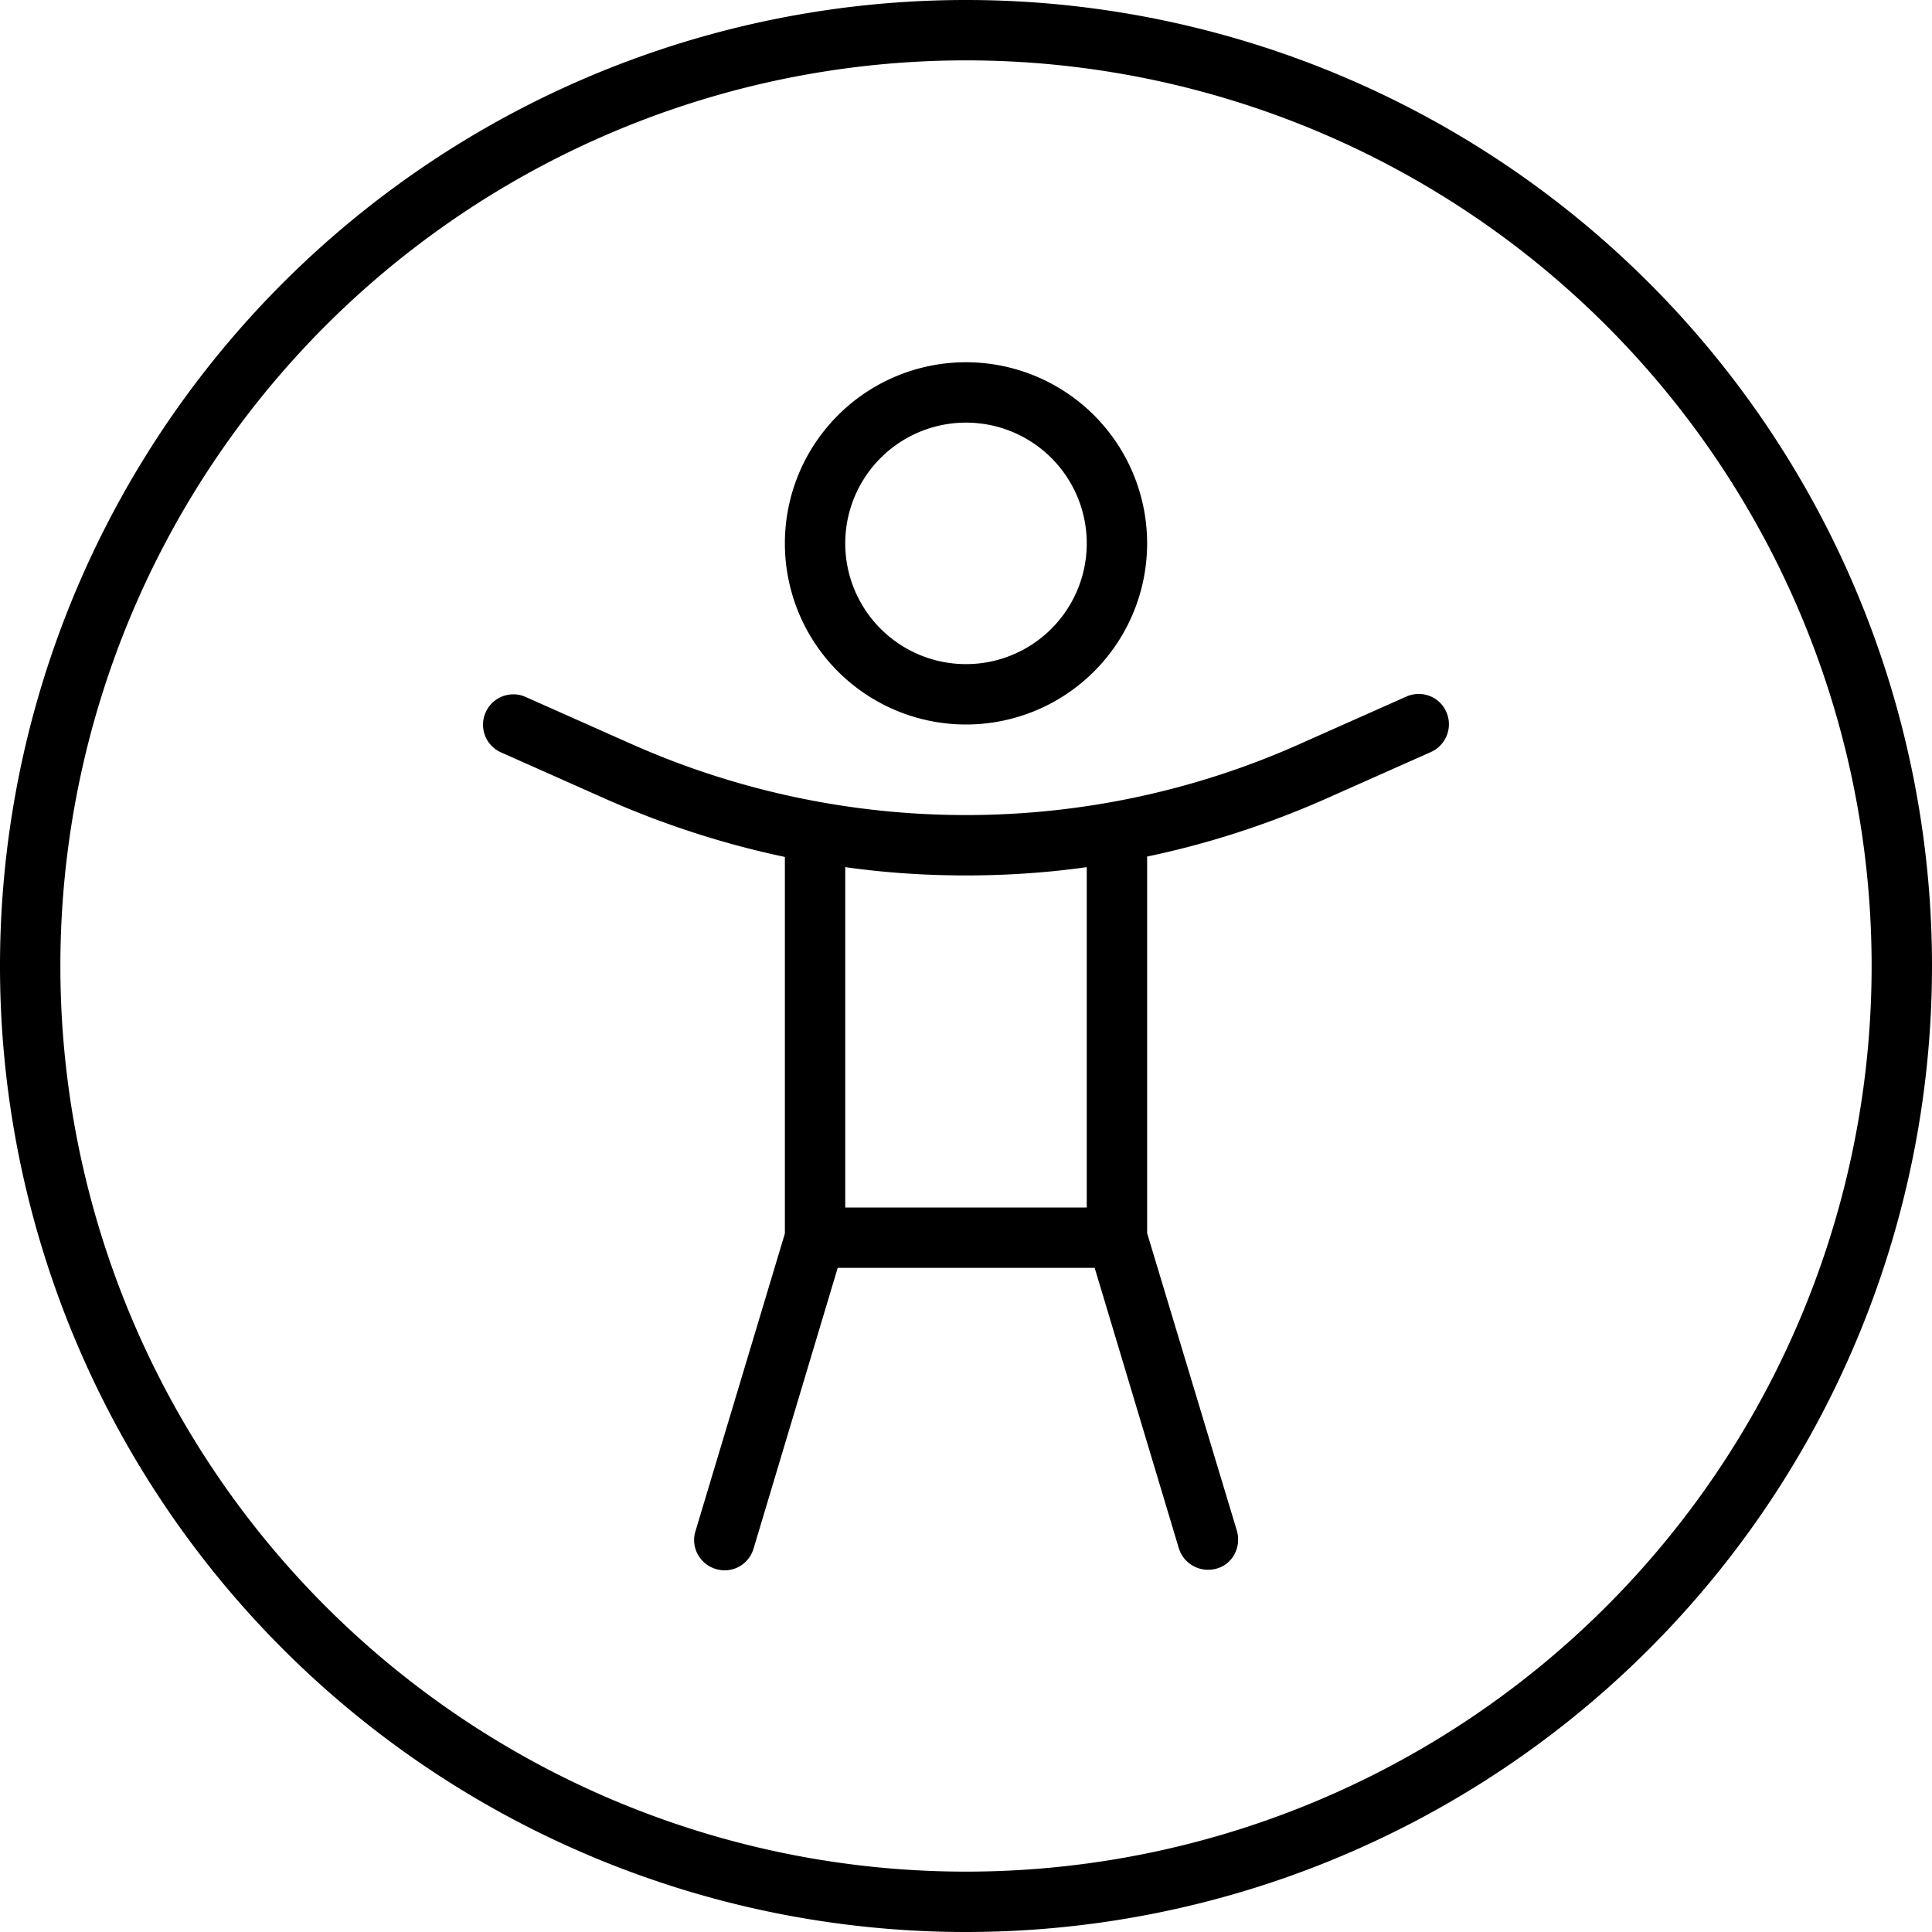 <svg xmlns="http://www.w3.org/2000/svg" width="24" height="24" viewBox="0 0 512 512"><path d="M256 16a240 240 0 1 1 0 480 240 240 0 1 1 0-480zm0 496A256 256 0 1 0 256 0a256 256 0 1 0 0 512zM224 144a32 32 0 1 1 64 0 32 32 0 1 1 -64 0zm80 0a48 48 0 1 0 -96 0 48 48 0 1 0 96 0zM128.7 188.8c-1.8 4 0 8.8 4.1 10.6l28.1 12.5c15.2 6.7 31 11.8 47.1 15.2l0 99.8-23.7 78.9c-1.3 4.2 1.1 8.7 5.4 10s8.7-1.1 10-5.4L222 336l68.1 0 22.3 74.3c1.3 4.2 5.7 6.6 10 5.4s6.6-5.7 5.4-10L304 326.8l0-99.8c16.2-3.4 31.9-8.5 47.1-15.2l28.1-12.5c4-1.8 5.9-6.5 4.1-10.6s-6.5-5.9-10.6-4.1l-28.1 12.5C316.7 209.6 286.5 216 256 216s-60.7-6.4-88.6-18.8l-28.1-12.5c-4-1.8-8.8 0-10.6 4.1zM224 229.8c10.6 1.5 21.3 2.2 32 2.2s21.4-.7 32-2.2l0 90.2-64 0 0-90.2z"/></svg>